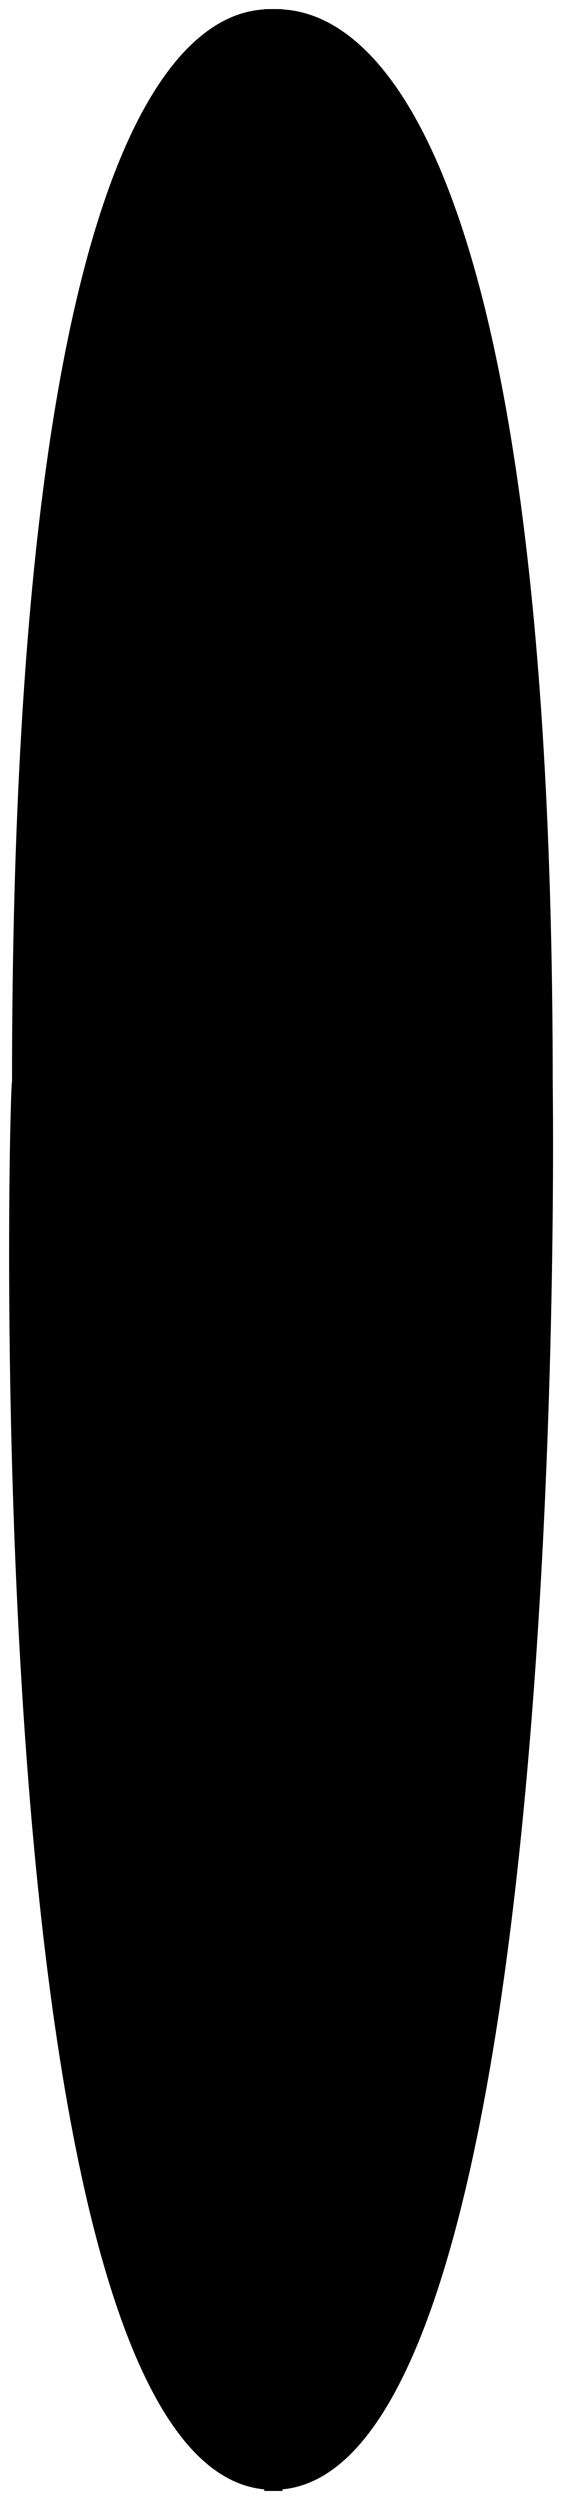 <svg class="board--lb" viewBox="0 0 62 274">
  <path class="board--lb__base" d="M28.986,0 C23.986,0 0.319,0.875 0.319,117.542 C-0.014,117.542 -4.014,271.875 28.986,271.875 C61.986,271.875 59.653,117.875 59.653,117.875 C59.653,0.875 33.986,0 28.986,0" transform="translate(1, 1)"></path>
  <rect class="board--lb__stringer" x="28" y="0" width="2" height="272" transform="translate(1, 1)"></rect>
</svg>